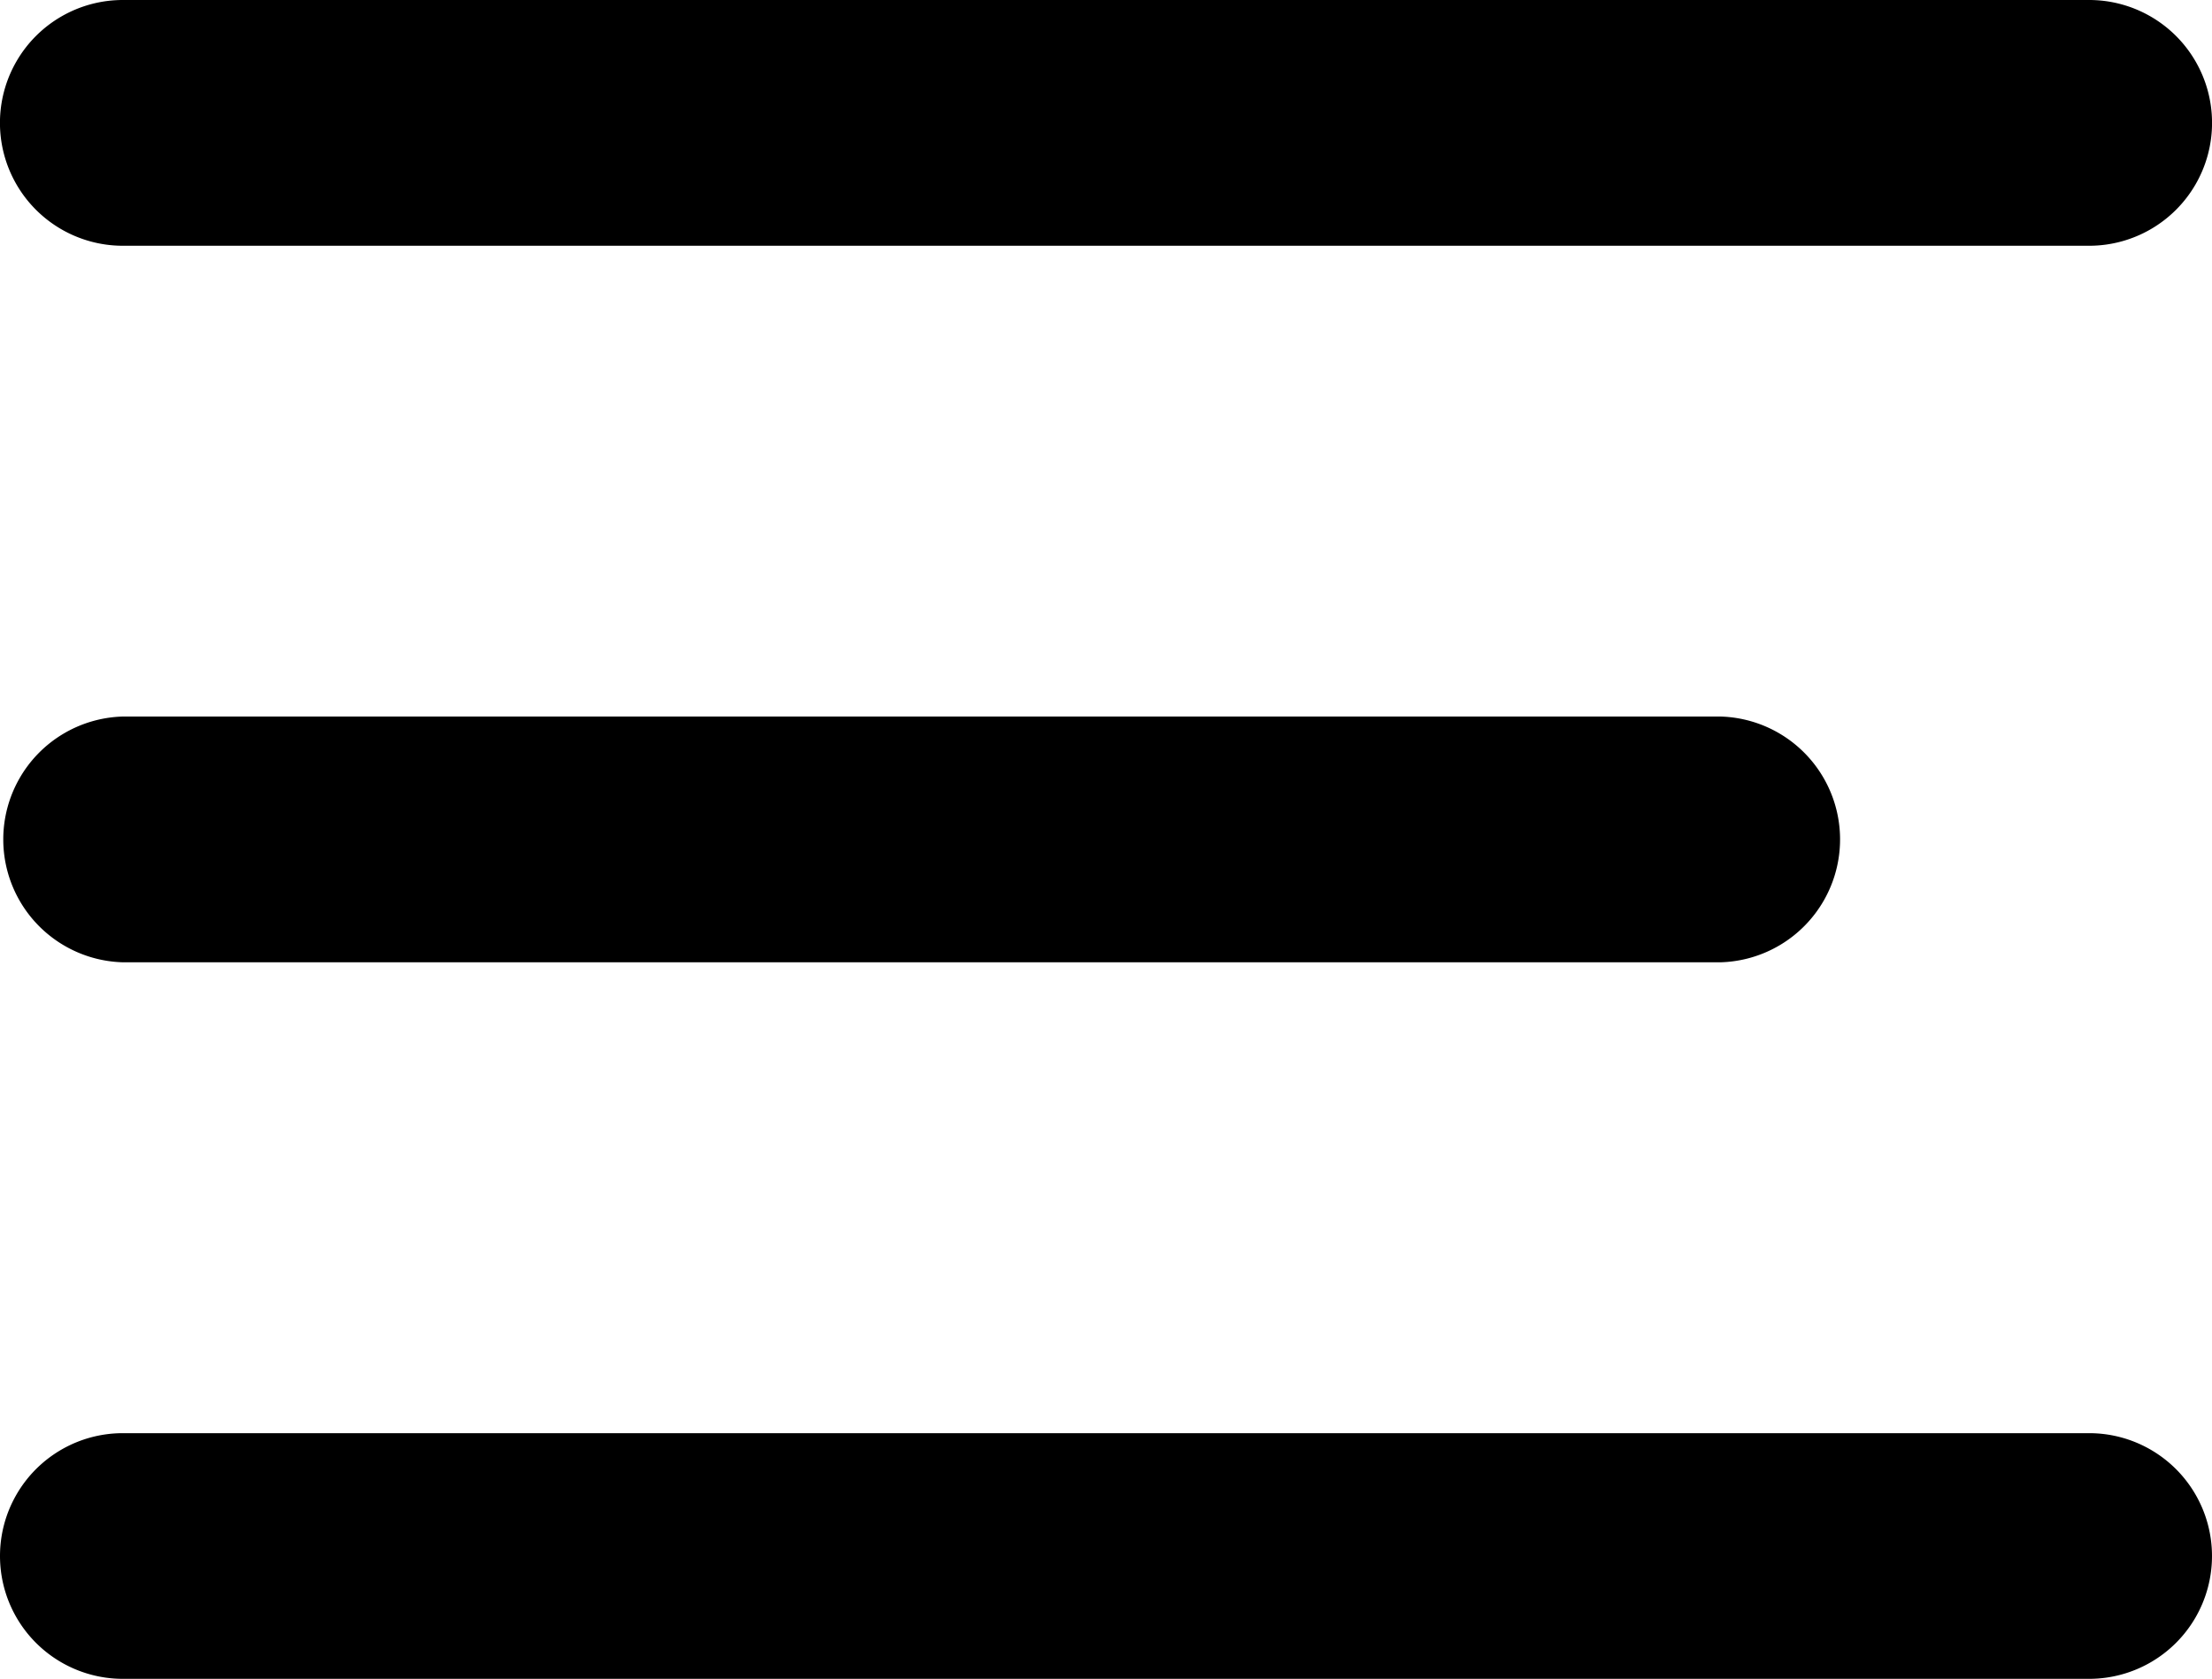 <svg
              className="menu"
              xmlns="http://www.w3.org/2000/svg"
              width="24"
              height="18.219"
              viewBox="0 0 24 18.219"
            >
              <g transform="translate(-2557.581 -332.903)">
                <path d="M2580.248,335.57h-21.334a1.333,1.333,0,0,1,0-2.667h21.334a1.333,1.333,0,0,1,0,2.667Z" />
                <path d="M2576.248,343.346h-17.334a1.334,1.334,0,0,1,0-2.667h17.334a1.334,1.334,0,0,1,0,2.667Z" />
                <path d="M2580.248,351.122h-21.334a1.333,1.333,0,0,1,0-2.666h21.334a1.333,1.333,0,0,1,0,2.666Z" />
              </g>
            </svg>